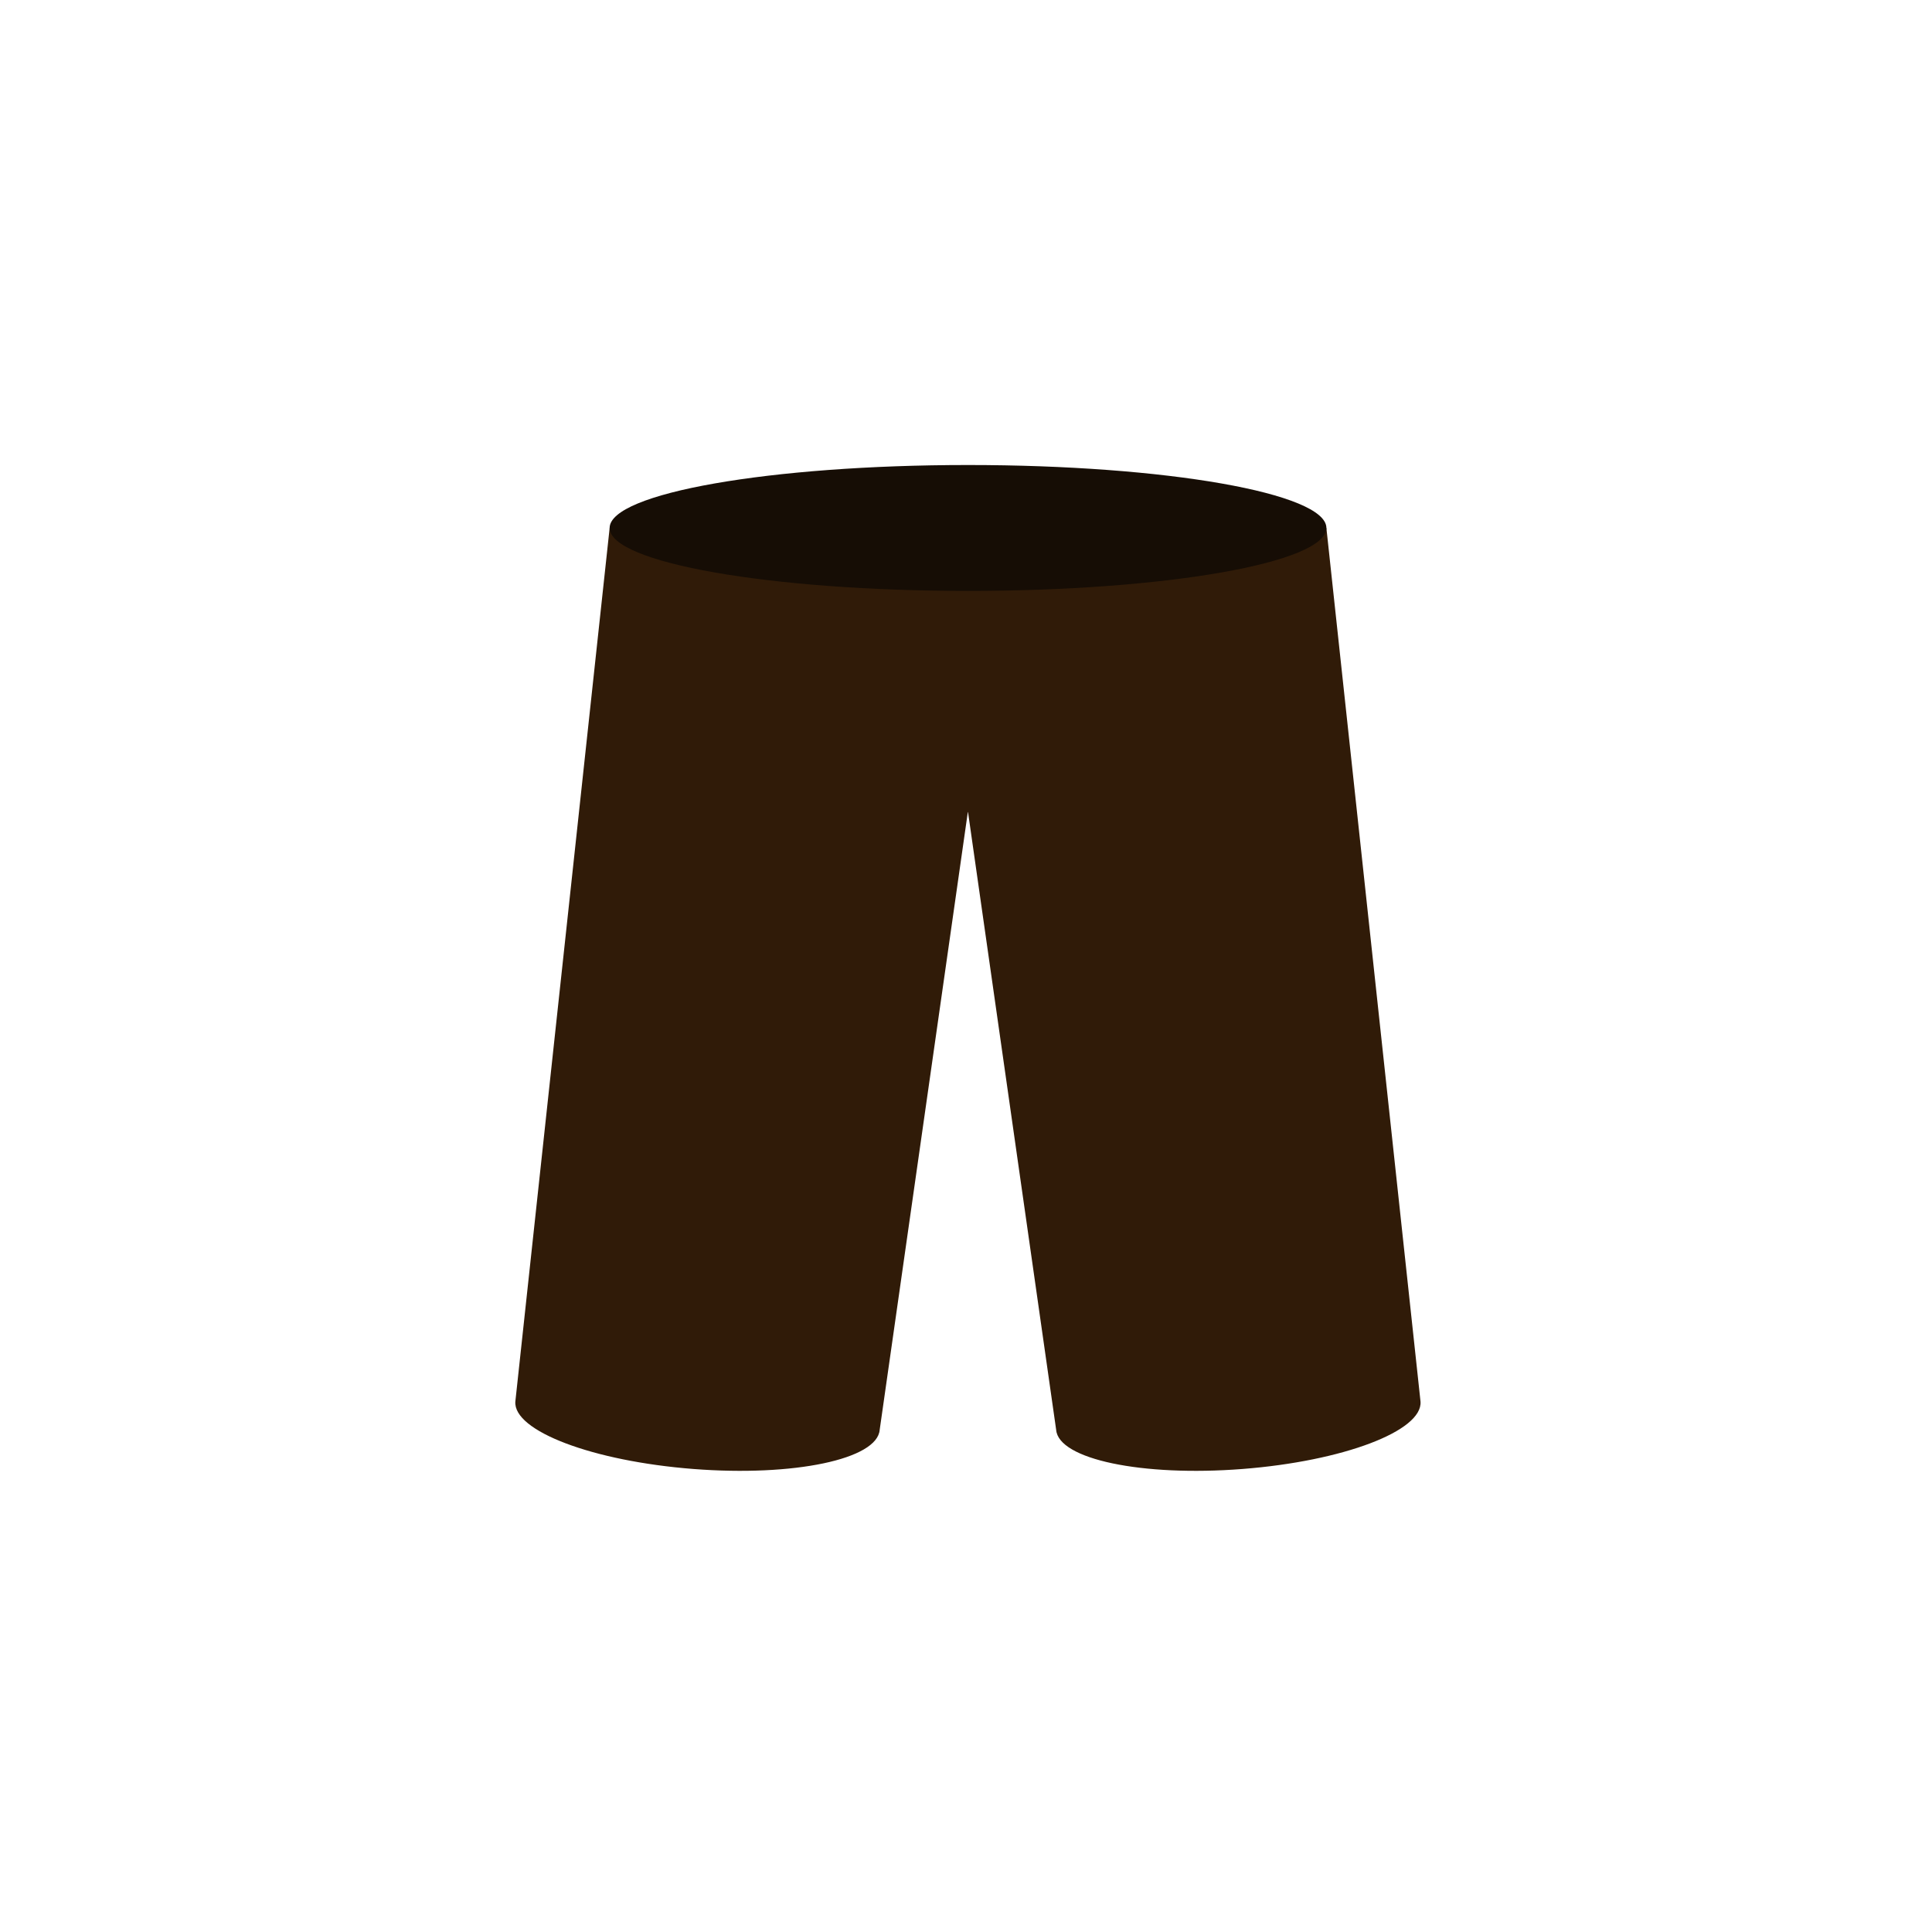 <?xml version="1.0" encoding="utf-8"?>
<!-- Generator: Adobe Illustrator 14.0.0, SVG Export Plug-In . SVG Version: 6.00 Build 43363)  -->
<!DOCTYPE svg PUBLIC "-//W3C//DTD SVG 1.1//EN" "http://www.w3.org/Graphics/SVG/1.1/DTD/svg11.dtd">
<svg version="1.1" id="content" xmlns="http://www.w3.org/2000/svg" xmlns:xlink="http://www.w3.org/1999/xlink" x="0px" y="0px"
	 width="500px" height="500px" viewBox="0 0 500 500" enable-background="new 0 0 500 500" xml:space="preserve">
<g id="chooser">
	<path fill="#301B08" d="M343.269,136.636H157.775l-24.403,226.087c-0.593,7.608,20.044,15.43,46.083,17.45
		c26.033,2.021,47.619-2.524,48.208-10.136l22.813-159.883h0.045l22.812,159.883c0.593,7.61,22.178,12.157,48.216,10.136
		c26.034-2.021,46.673-9.842,46.08-17.45L343.269,136.636z"/>
	<path fill="#160D05" d="M157.775,136.636c0,8.991,41.525,16.292,92.743,16.292c51.226,0,92.75-7.301,92.75-16.292
		c0-8.992-41.524-16.291-92.75-16.291C199.301,120.345,157.775,127.644,157.775,136.636z"/>
</g>
<g id="bounds" display="none">
	<rect x="0" y="0" fill="none" stroke="#000000" stroke-miterlimit="10" width="500" height="500"/>
</g>
</svg>
